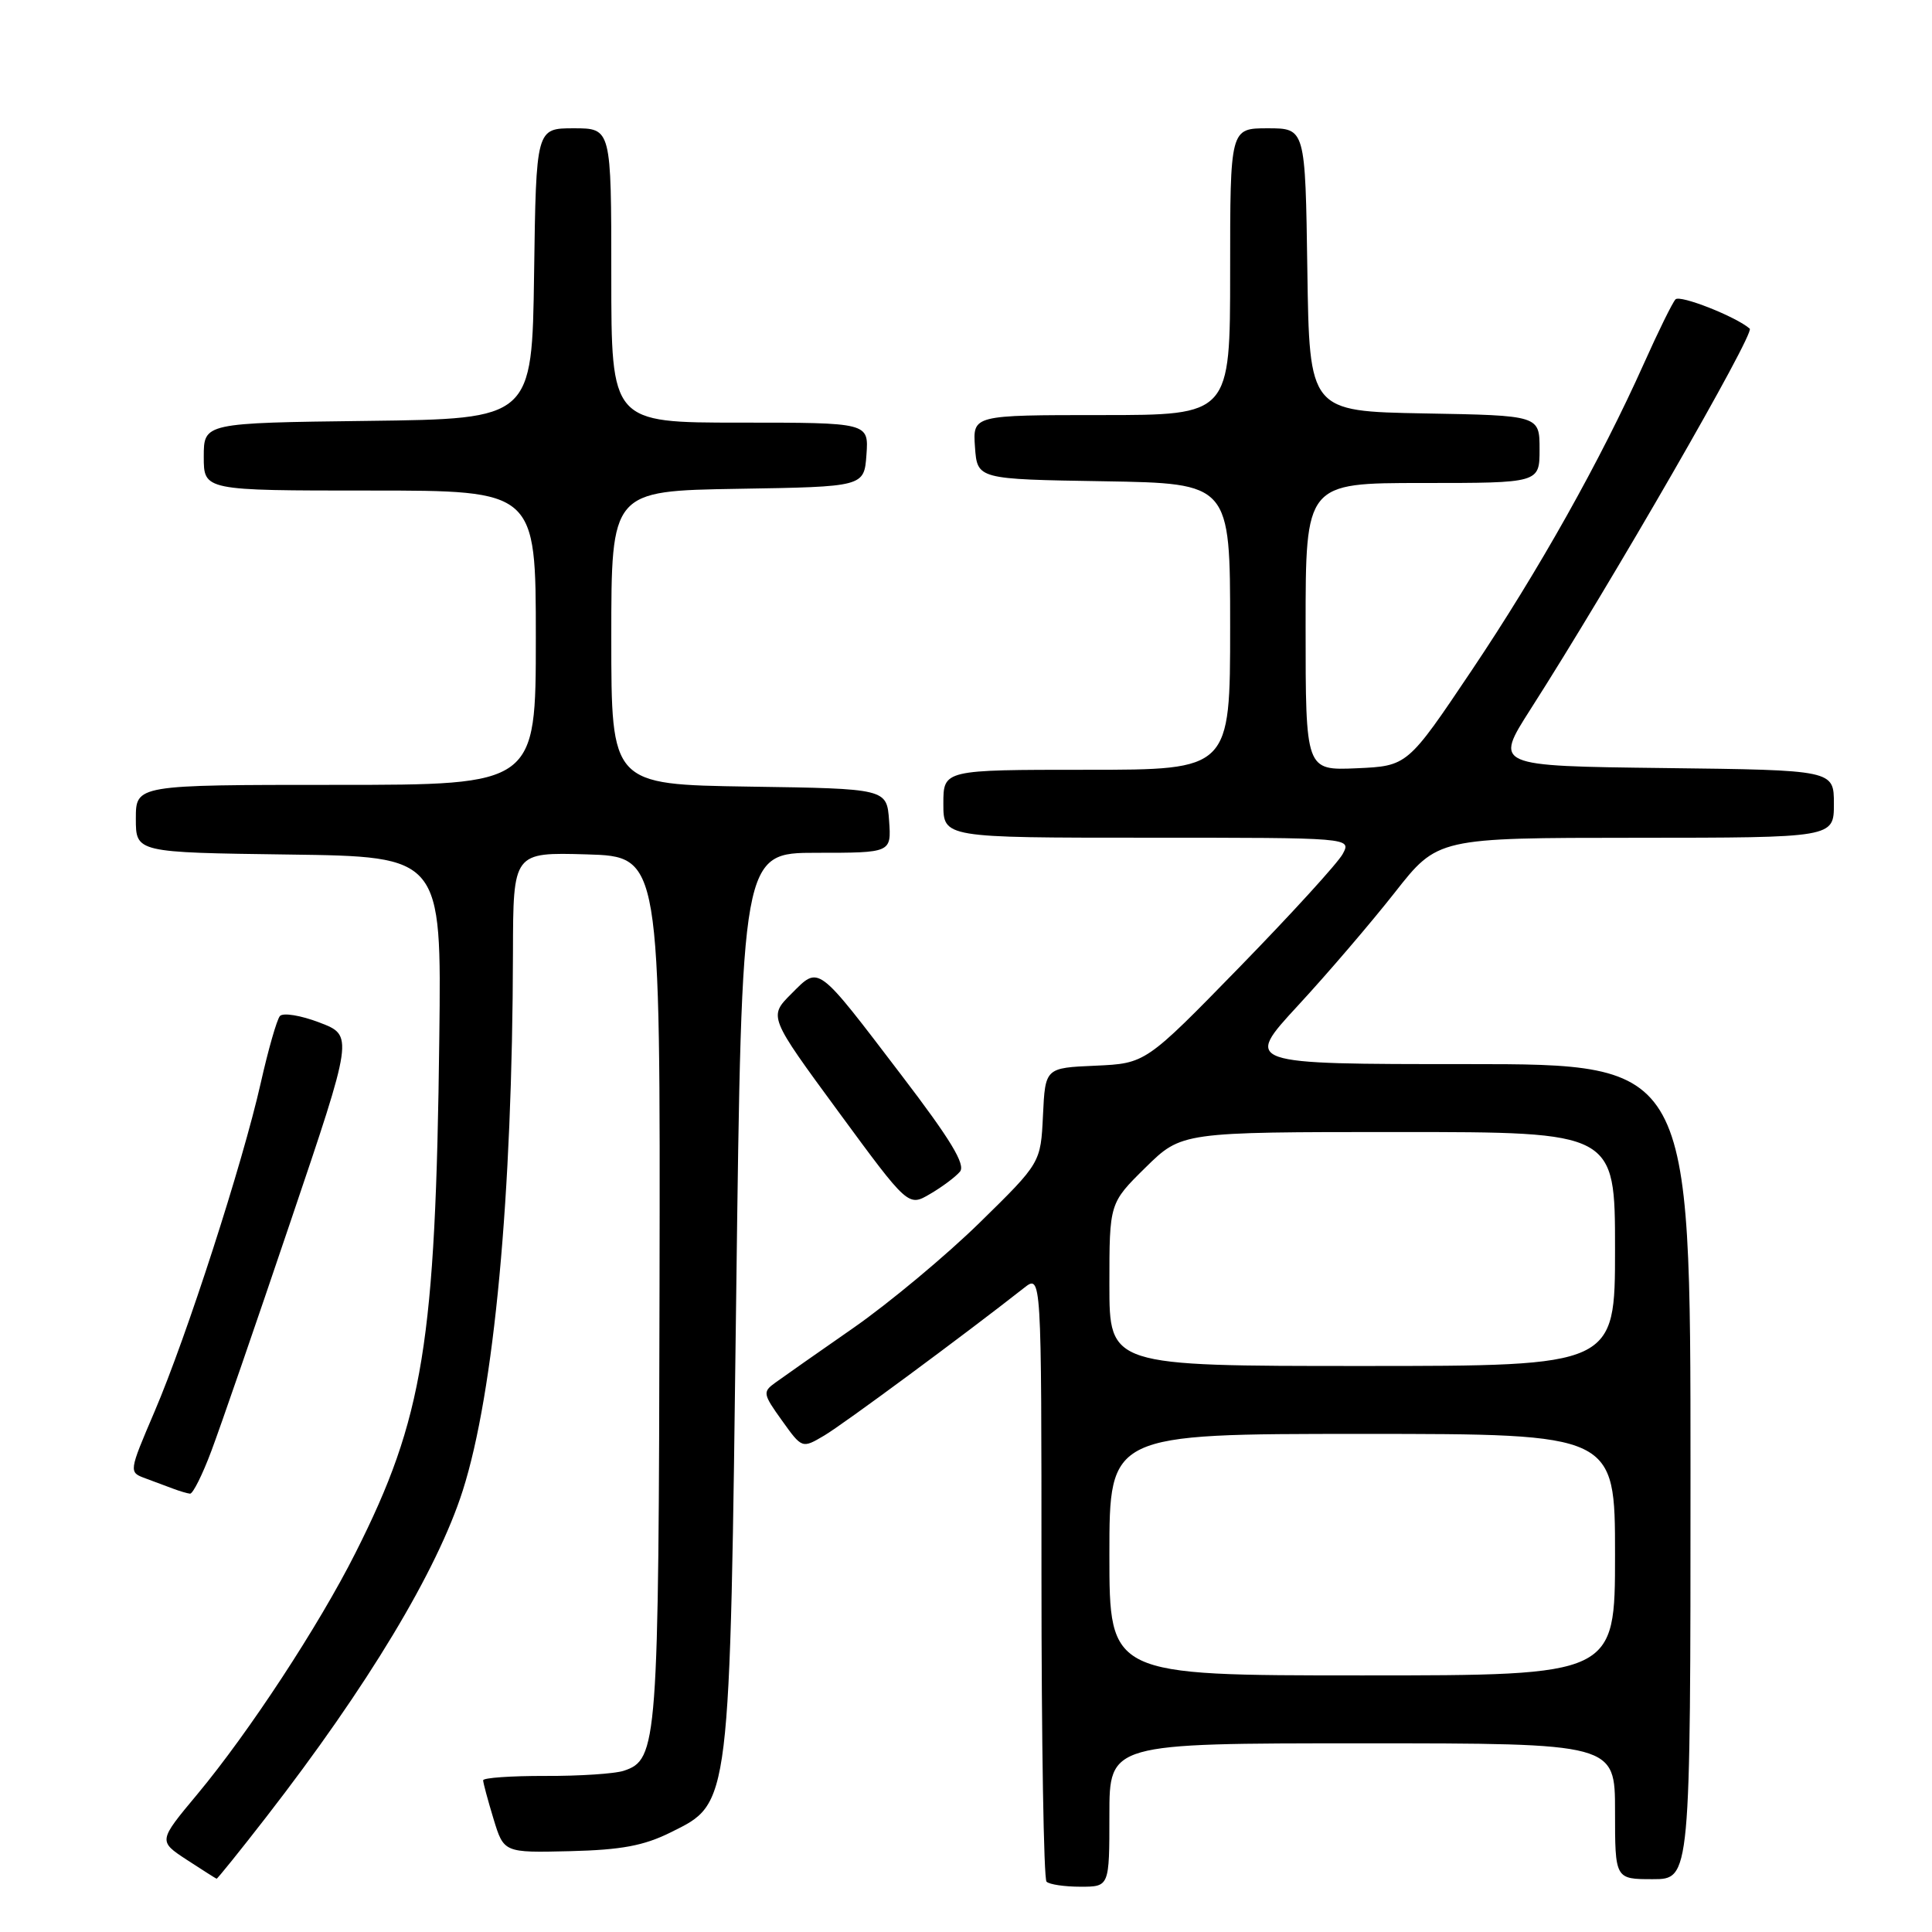 <?xml version="1.0" encoding="UTF-8" standalone="no"?>
<!DOCTYPE svg PUBLIC "-//W3C//DTD SVG 1.1//EN" "http://www.w3.org/Graphics/SVG/1.1/DTD/svg11.dtd" >
<svg xmlns="http://www.w3.org/2000/svg" xmlns:xlink="http://www.w3.org/1999/xlink" version="1.1" viewBox="0 0 256 256">
 <g >
 <path fill="currentColor"
d=" M 147.00 240.50 C 147.00 231.00 147.00 231.00 180.50 231.00 C 214.00 231.00 214.00 231.00 214.00 240.00 C 214.00 249.00 214.00 249.00 219.00 249.00 C 224.00 249.00 224.00 249.00 224.00 195.00 C 224.00 141.00 224.00 141.00 194.42 141.00 C 164.83 141.00 164.83 141.00 171.98 133.25 C 175.92 128.99 181.69 122.24 184.82 118.26 C 190.50 111.02 190.50 111.02 216.75 111.01 C 243.00 111.00 243.00 111.00 243.00 106.52 C 243.00 102.04 243.00 102.04 220.50 101.77 C 198.00 101.50 198.00 101.50 202.79 94.00 C 213.51 77.24 232.55 44.18 231.85 43.55 C 230.06 41.97 222.59 39.02 222.01 39.67 C 221.59 40.13 219.72 43.94 217.84 48.14 C 212.07 61.03 203.90 75.58 195.00 88.84 C 186.50 101.50 186.50 101.50 179.75 101.80 C 173.00 102.09 173.00 102.09 173.00 83.05 C 173.00 64.00 173.00 64.00 188.50 64.00 C 204.00 64.00 204.00 64.00 204.00 59.53 C 204.00 55.05 204.00 55.05 188.75 54.78 C 173.50 54.50 173.50 54.50 173.23 35.75 C 172.96 17.00 172.96 17.00 167.98 17.00 C 163.00 17.00 163.00 17.00 163.00 36.00 C 163.00 55.00 163.00 55.00 145.94 55.00 C 128.89 55.00 128.89 55.00 129.19 59.25 C 129.50 63.50 129.50 63.50 146.25 63.77 C 163.00 64.05 163.00 64.05 163.00 83.02 C 163.00 102.00 163.00 102.00 144.00 102.00 C 125.00 102.00 125.00 102.00 125.00 106.50 C 125.00 111.00 125.00 111.00 152.04 111.00 C 179.07 111.00 179.07 111.00 177.92 113.15 C 177.29 114.33 171.15 121.06 164.28 128.11 C 151.80 140.91 151.80 140.91 145.15 141.21 C 138.50 141.50 138.50 141.50 138.20 147.79 C 137.90 154.08 137.90 154.08 129.83 161.99 C 125.39 166.34 117.87 172.61 113.13 175.92 C 108.38 179.22 103.70 182.51 102.72 183.22 C 101.04 184.43 101.09 184.71 103.61 188.22 C 106.28 191.95 106.28 191.95 109.21 190.22 C 111.68 188.77 127.82 176.84 135.67 170.67 C 138.00 168.83 138.00 168.83 138.00 208.75 C 138.00 230.70 138.30 248.97 138.67 249.33 C 139.03 249.70 141.06 250.00 143.17 250.00 C 147.00 250.00 147.00 250.00 147.00 240.50 Z  M 35.29 240.75 C 48.71 223.45 57.93 208.13 61.32 197.50 C 65.48 184.43 67.90 158.49 67.97 126.21 C 68.00 112.93 68.00 112.93 77.75 113.21 C 87.50 113.50 87.50 113.50 87.39 170.70 C 87.28 231.25 87.14 233.16 82.64 234.64 C 81.46 235.03 76.79 235.34 72.25 235.32 C 67.71 235.31 64.01 235.57 64.02 235.90 C 64.02 236.23 64.64 238.53 65.39 241.00 C 66.76 245.50 66.76 245.50 75.52 245.29 C 82.34 245.12 85.31 244.57 88.89 242.79 C 96.82 238.85 96.70 239.80 97.55 171.75 C 98.29 113.00 98.29 113.00 108.20 113.00 C 118.11 113.00 118.11 113.00 117.81 108.75 C 117.50 104.50 117.50 104.50 99.25 104.23 C 81.00 103.95 81.00 103.95 81.00 84.50 C 81.00 65.05 81.00 65.05 97.75 64.77 C 114.50 64.50 114.50 64.50 114.81 60.25 C 115.11 56.00 115.11 56.00 98.06 56.00 C 81.00 56.00 81.00 56.00 81.00 36.50 C 81.00 17.00 81.00 17.00 76.02 17.00 C 71.04 17.00 71.04 17.00 70.77 36.25 C 70.50 55.50 70.50 55.50 48.75 55.77 C 27.00 56.04 27.00 56.04 27.00 60.52 C 27.00 65.00 27.00 65.00 49.00 65.00 C 71.00 65.00 71.00 65.00 71.00 84.50 C 71.00 104.00 71.00 104.00 44.50 104.00 C 18.00 104.00 18.00 104.00 18.00 108.48 C 18.00 112.96 18.00 112.96 38.25 113.23 C 58.50 113.50 58.50 113.50 58.21 137.50 C 57.73 177.92 56.11 187.91 47.10 205.77 C 42.25 215.41 32.98 229.54 26.16 237.73 C 20.97 243.95 20.97 243.95 24.73 246.42 C 26.81 247.77 28.59 248.91 28.70 248.94 C 28.80 248.97 31.77 245.29 35.29 240.75 Z  M 28.01 192.25 C 29.20 189.09 33.92 175.41 38.50 161.85 C 46.84 137.21 46.84 137.21 42.33 135.49 C 39.86 134.54 37.50 134.16 37.09 134.63 C 36.68 135.11 35.54 139.10 34.55 143.50 C 32.14 154.19 24.73 177.11 20.48 187.04 C 17.05 195.07 17.05 195.07 19.27 195.89 C 20.50 196.34 22.18 196.97 23.00 197.28 C 23.82 197.59 24.81 197.88 25.18 197.92 C 25.55 197.96 26.83 195.41 28.01 192.25 Z  M 127.20 155.25 C 127.97 154.32 125.97 151.01 119.48 142.51 C 108.12 127.61 108.59 127.95 104.86 131.68 C 101.84 134.70 101.84 134.70 111.09 147.30 C 120.35 159.91 120.35 159.91 123.25 158.20 C 124.85 157.27 126.62 155.94 127.20 155.25 Z  M 147.00 206.00 C 147.00 190.00 147.00 190.00 180.50 190.00 C 214.00 190.00 214.00 190.00 214.00 206.00 C 214.00 222.00 214.00 222.00 180.50 222.00 C 147.00 222.00 147.00 222.00 147.00 206.00 Z  M 147.00 170.21 C 147.00 159.42 147.00 159.42 151.78 154.71 C 156.57 150.00 156.57 150.00 185.28 150.00 C 214.00 150.00 214.00 150.00 214.00 165.50 C 214.00 181.00 214.00 181.00 180.50 181.00 C 147.00 181.00 147.00 181.00 147.00 170.21 Z "/>
</g>
</svg>